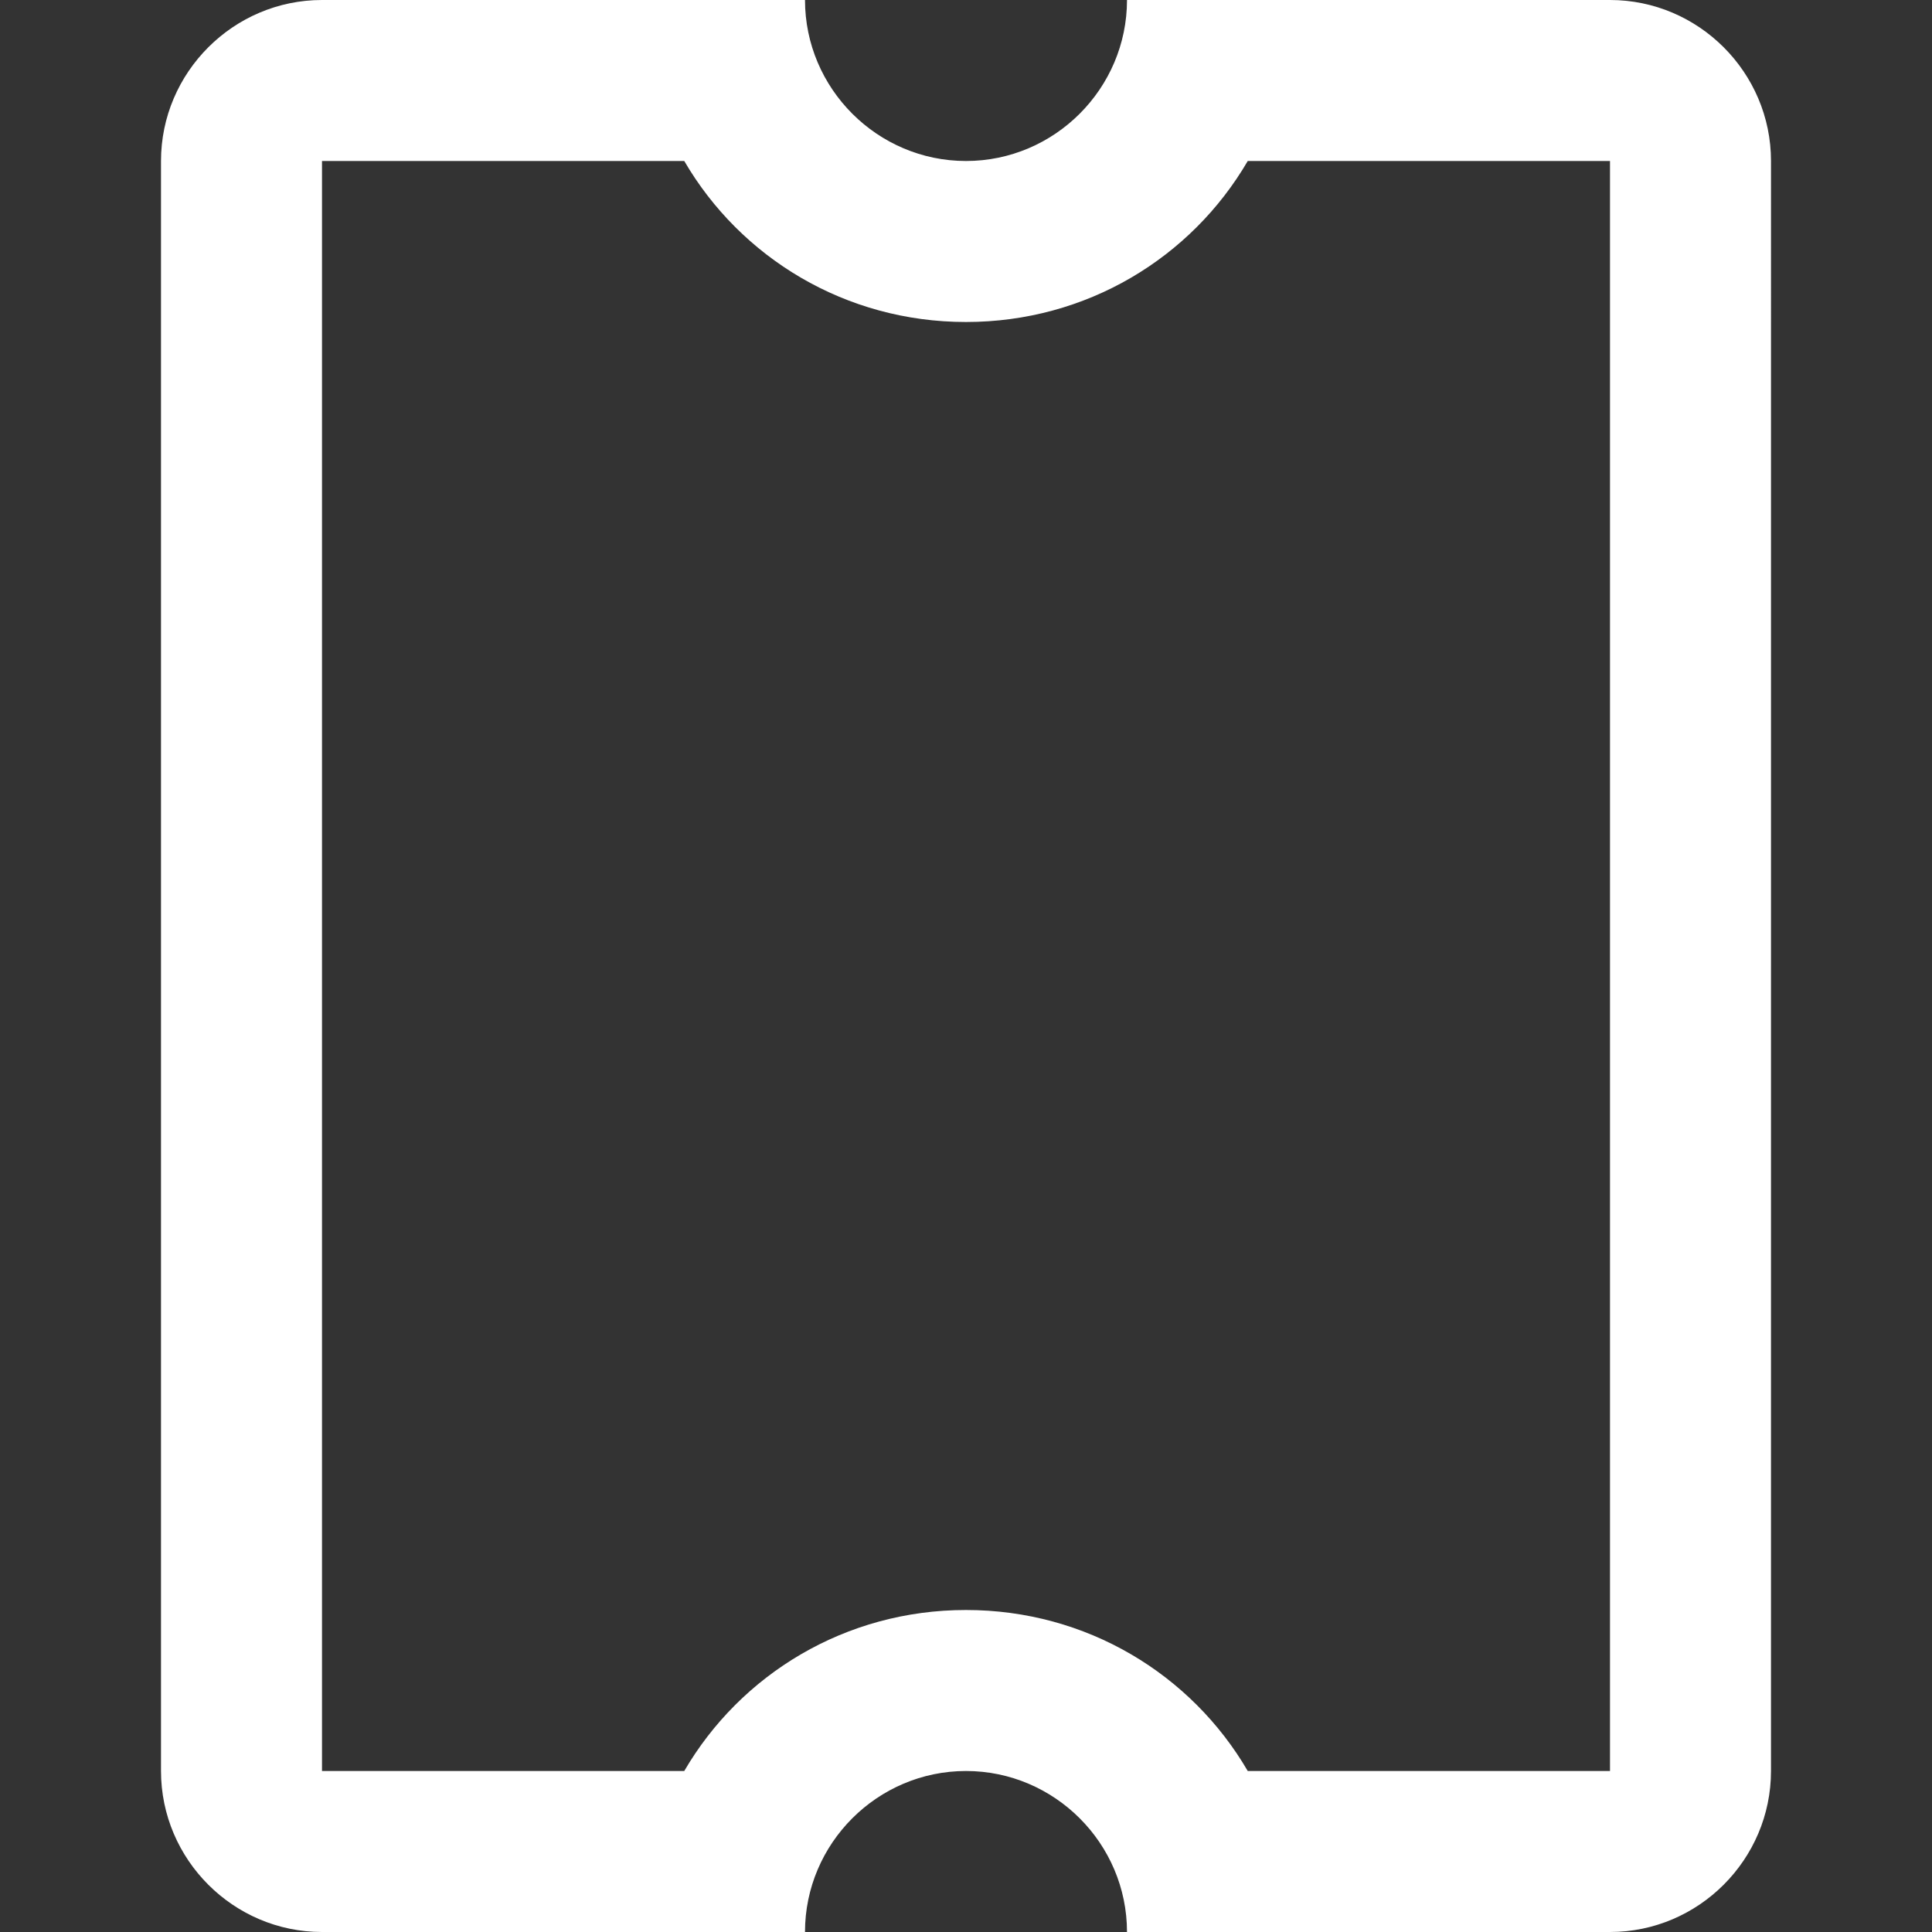 <svg version="1.1" id="Calque_1" xmlns="http://www.w3.org/2000/svg" xmlns:xlink="http://www.w3.org/1999/xlink" x="0px" y="0px"
	 viewBox="0 0 24 24" style="enable-background:new 0 0 24 24;" xml:space="preserve">
<rect x="0" y="0" width="24" height="24" fill="#333333" stroke="none"/>
<path fill="#FFFFFF" d="M20,2v20h-4.5c-0.7-1.2-2-2-3.5-2s-2.8,0.8-3.5,2H4V2h4.5c0.7,1.2,2,2,3.5,2c1.5,0,2.8-0.8,3.5-2L20,2 M10,0H4
	C2.9,0,2,0.9,2,2v20c0,1.1,0.9,2,2,2h6c0-1.1,0.9-2,2-2s2,0.9,2,2h6c1.1,0,2-0.9,2-2V2c0-1.1-0.9-2-2-2h-6c0,1.1-0.9,2-2,2
	S10,1.1,10,0L10,0z"/>
</svg>
